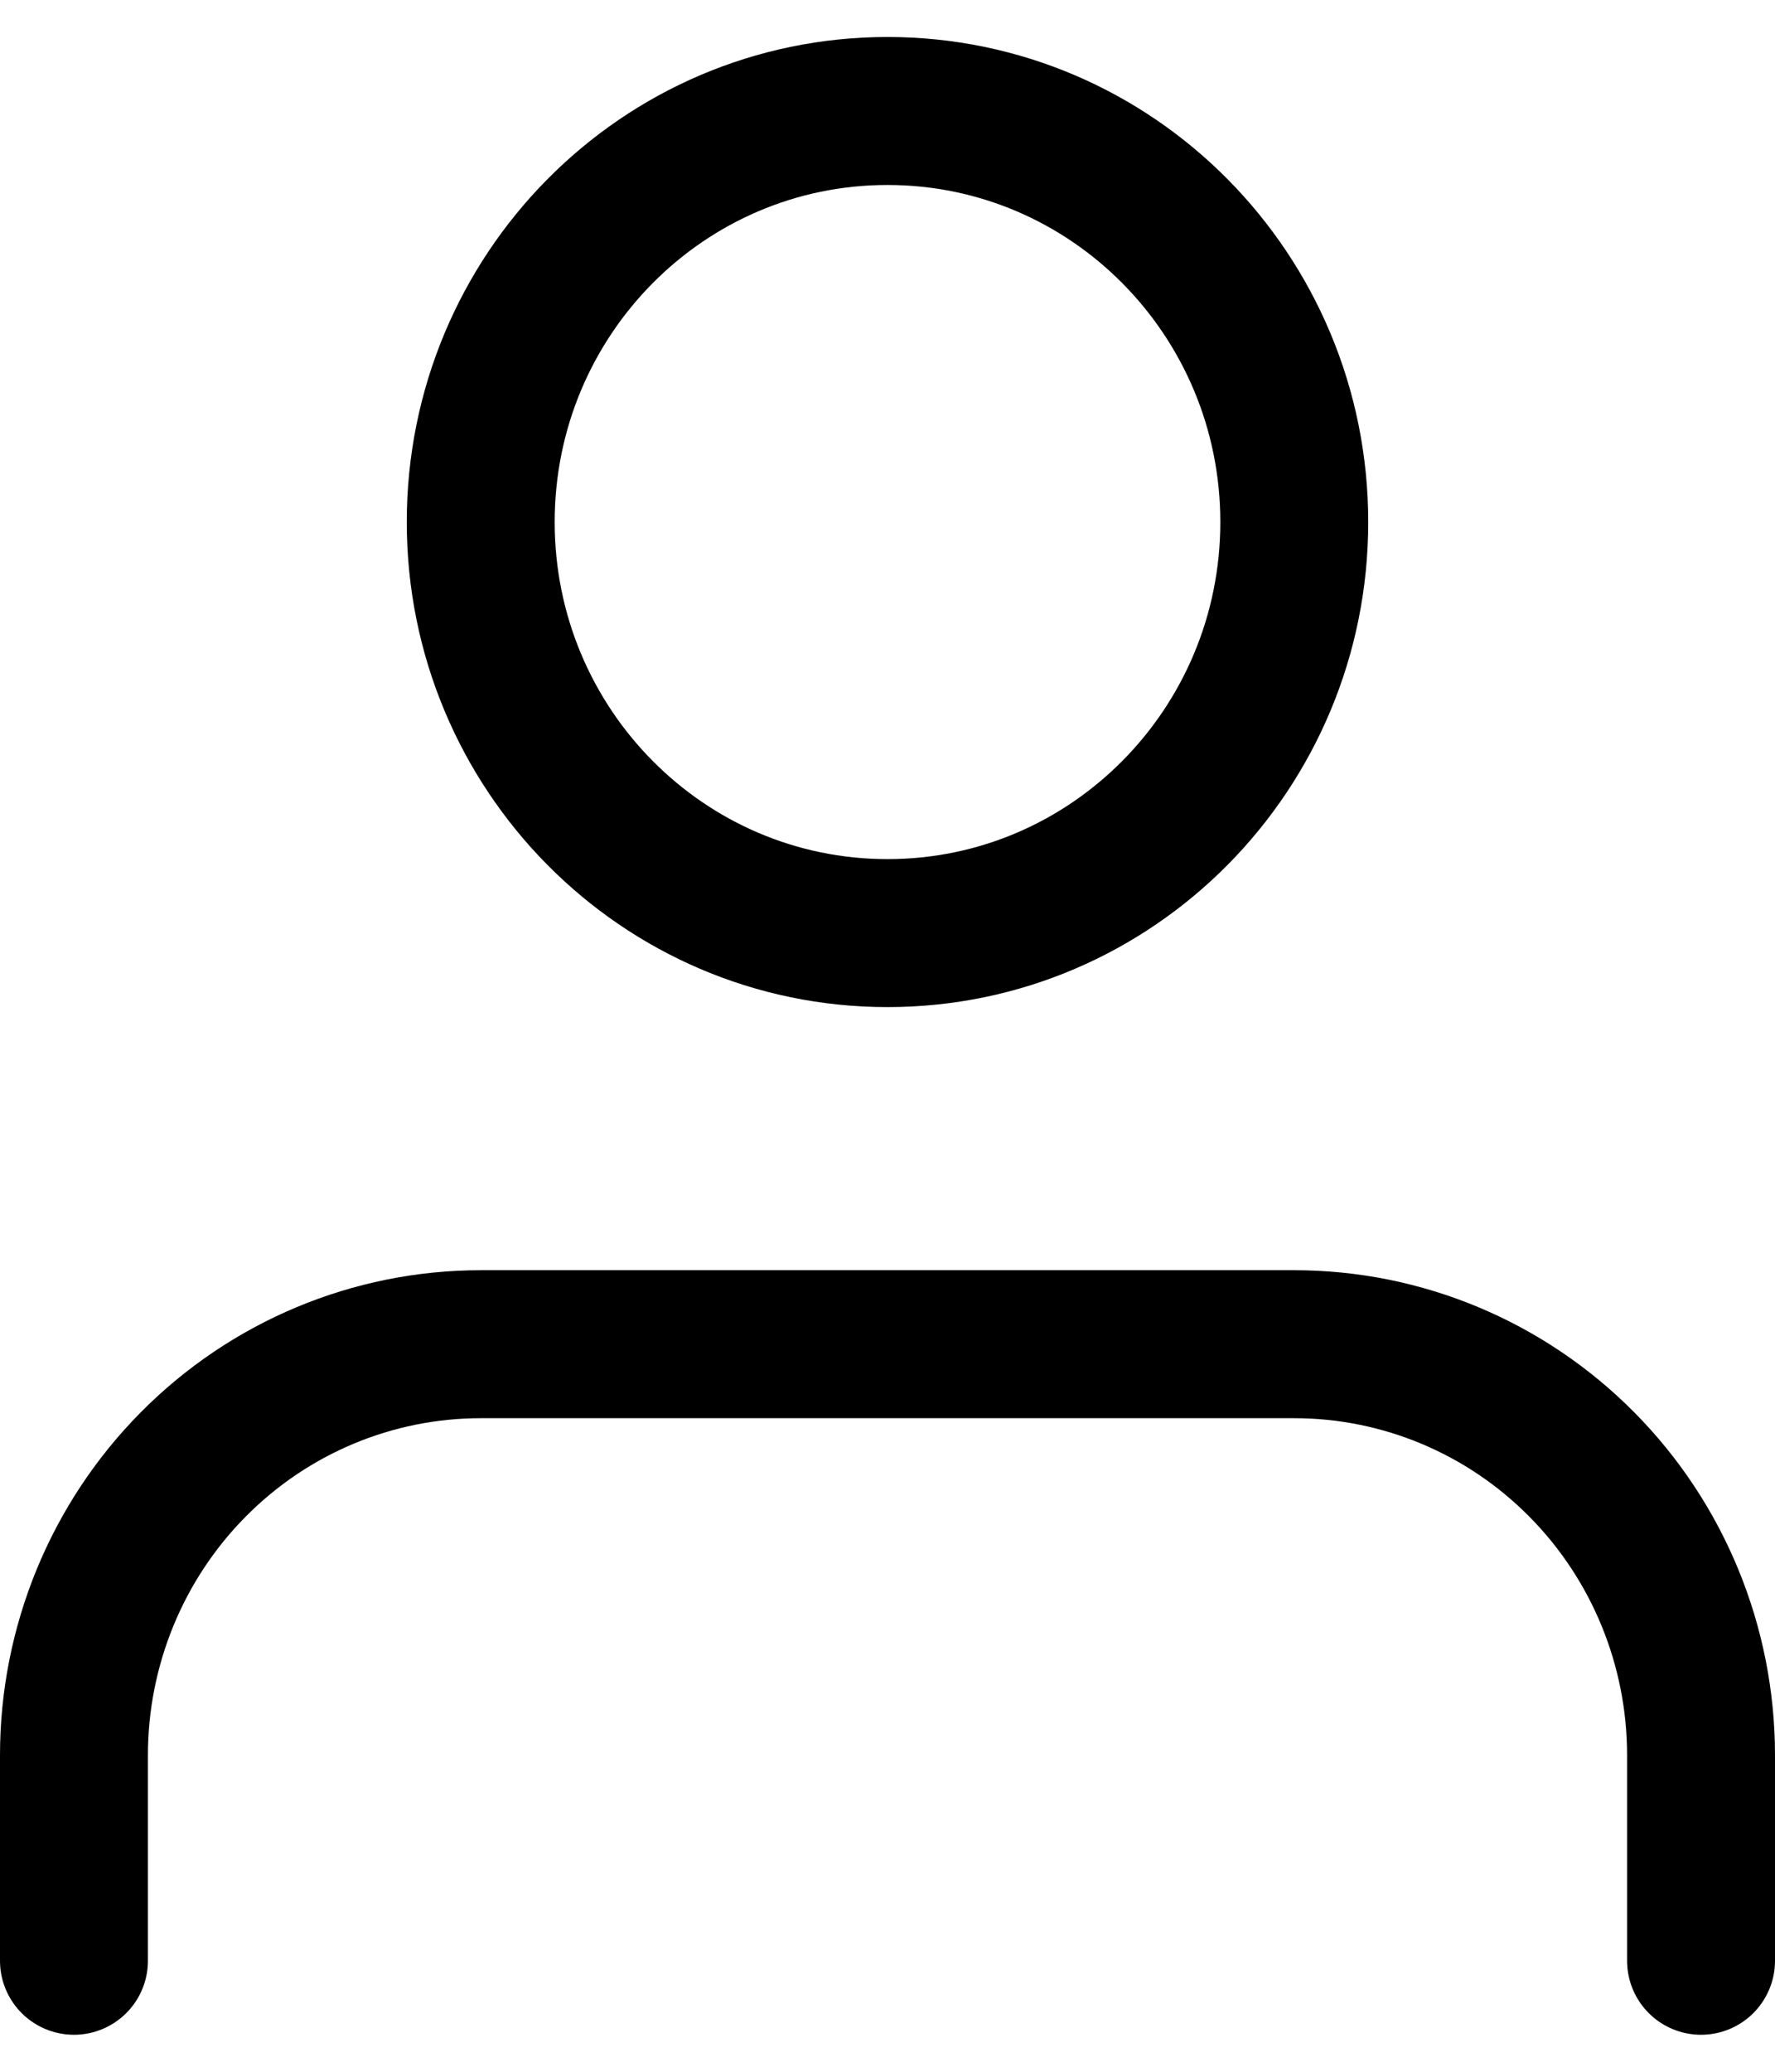  <svg width="24" height="28" viewBox="0 0 24 28" fill="none" xmlns="http://www.w3.org/2000/svg">
            <path
                d="M23 26.5V23.722C23 22.249 22.421 20.836 21.389 19.794C20.358 18.752 18.959 18.167 17.5 18.167H6.5C5.041 18.167 3.642 18.752 2.611 19.794C1.579 20.836 1 22.249 1 23.722V26.5"
                stroke="black" stroke-width="2" stroke-linecap="round" stroke-linejoin="round" />
            <path
                d="M12 12.611C15.038 12.611 17.5 10.124 17.5 7.056C17.5 3.987 15.038 1.5 12 1.5C8.962 1.5 6.5 3.987 6.5 7.056C6.5 10.124 8.962 12.611 12 12.611Z"
                stroke="black" stroke-width="2" stroke-linecap="round" stroke-linejoin="round" />
        </svg>